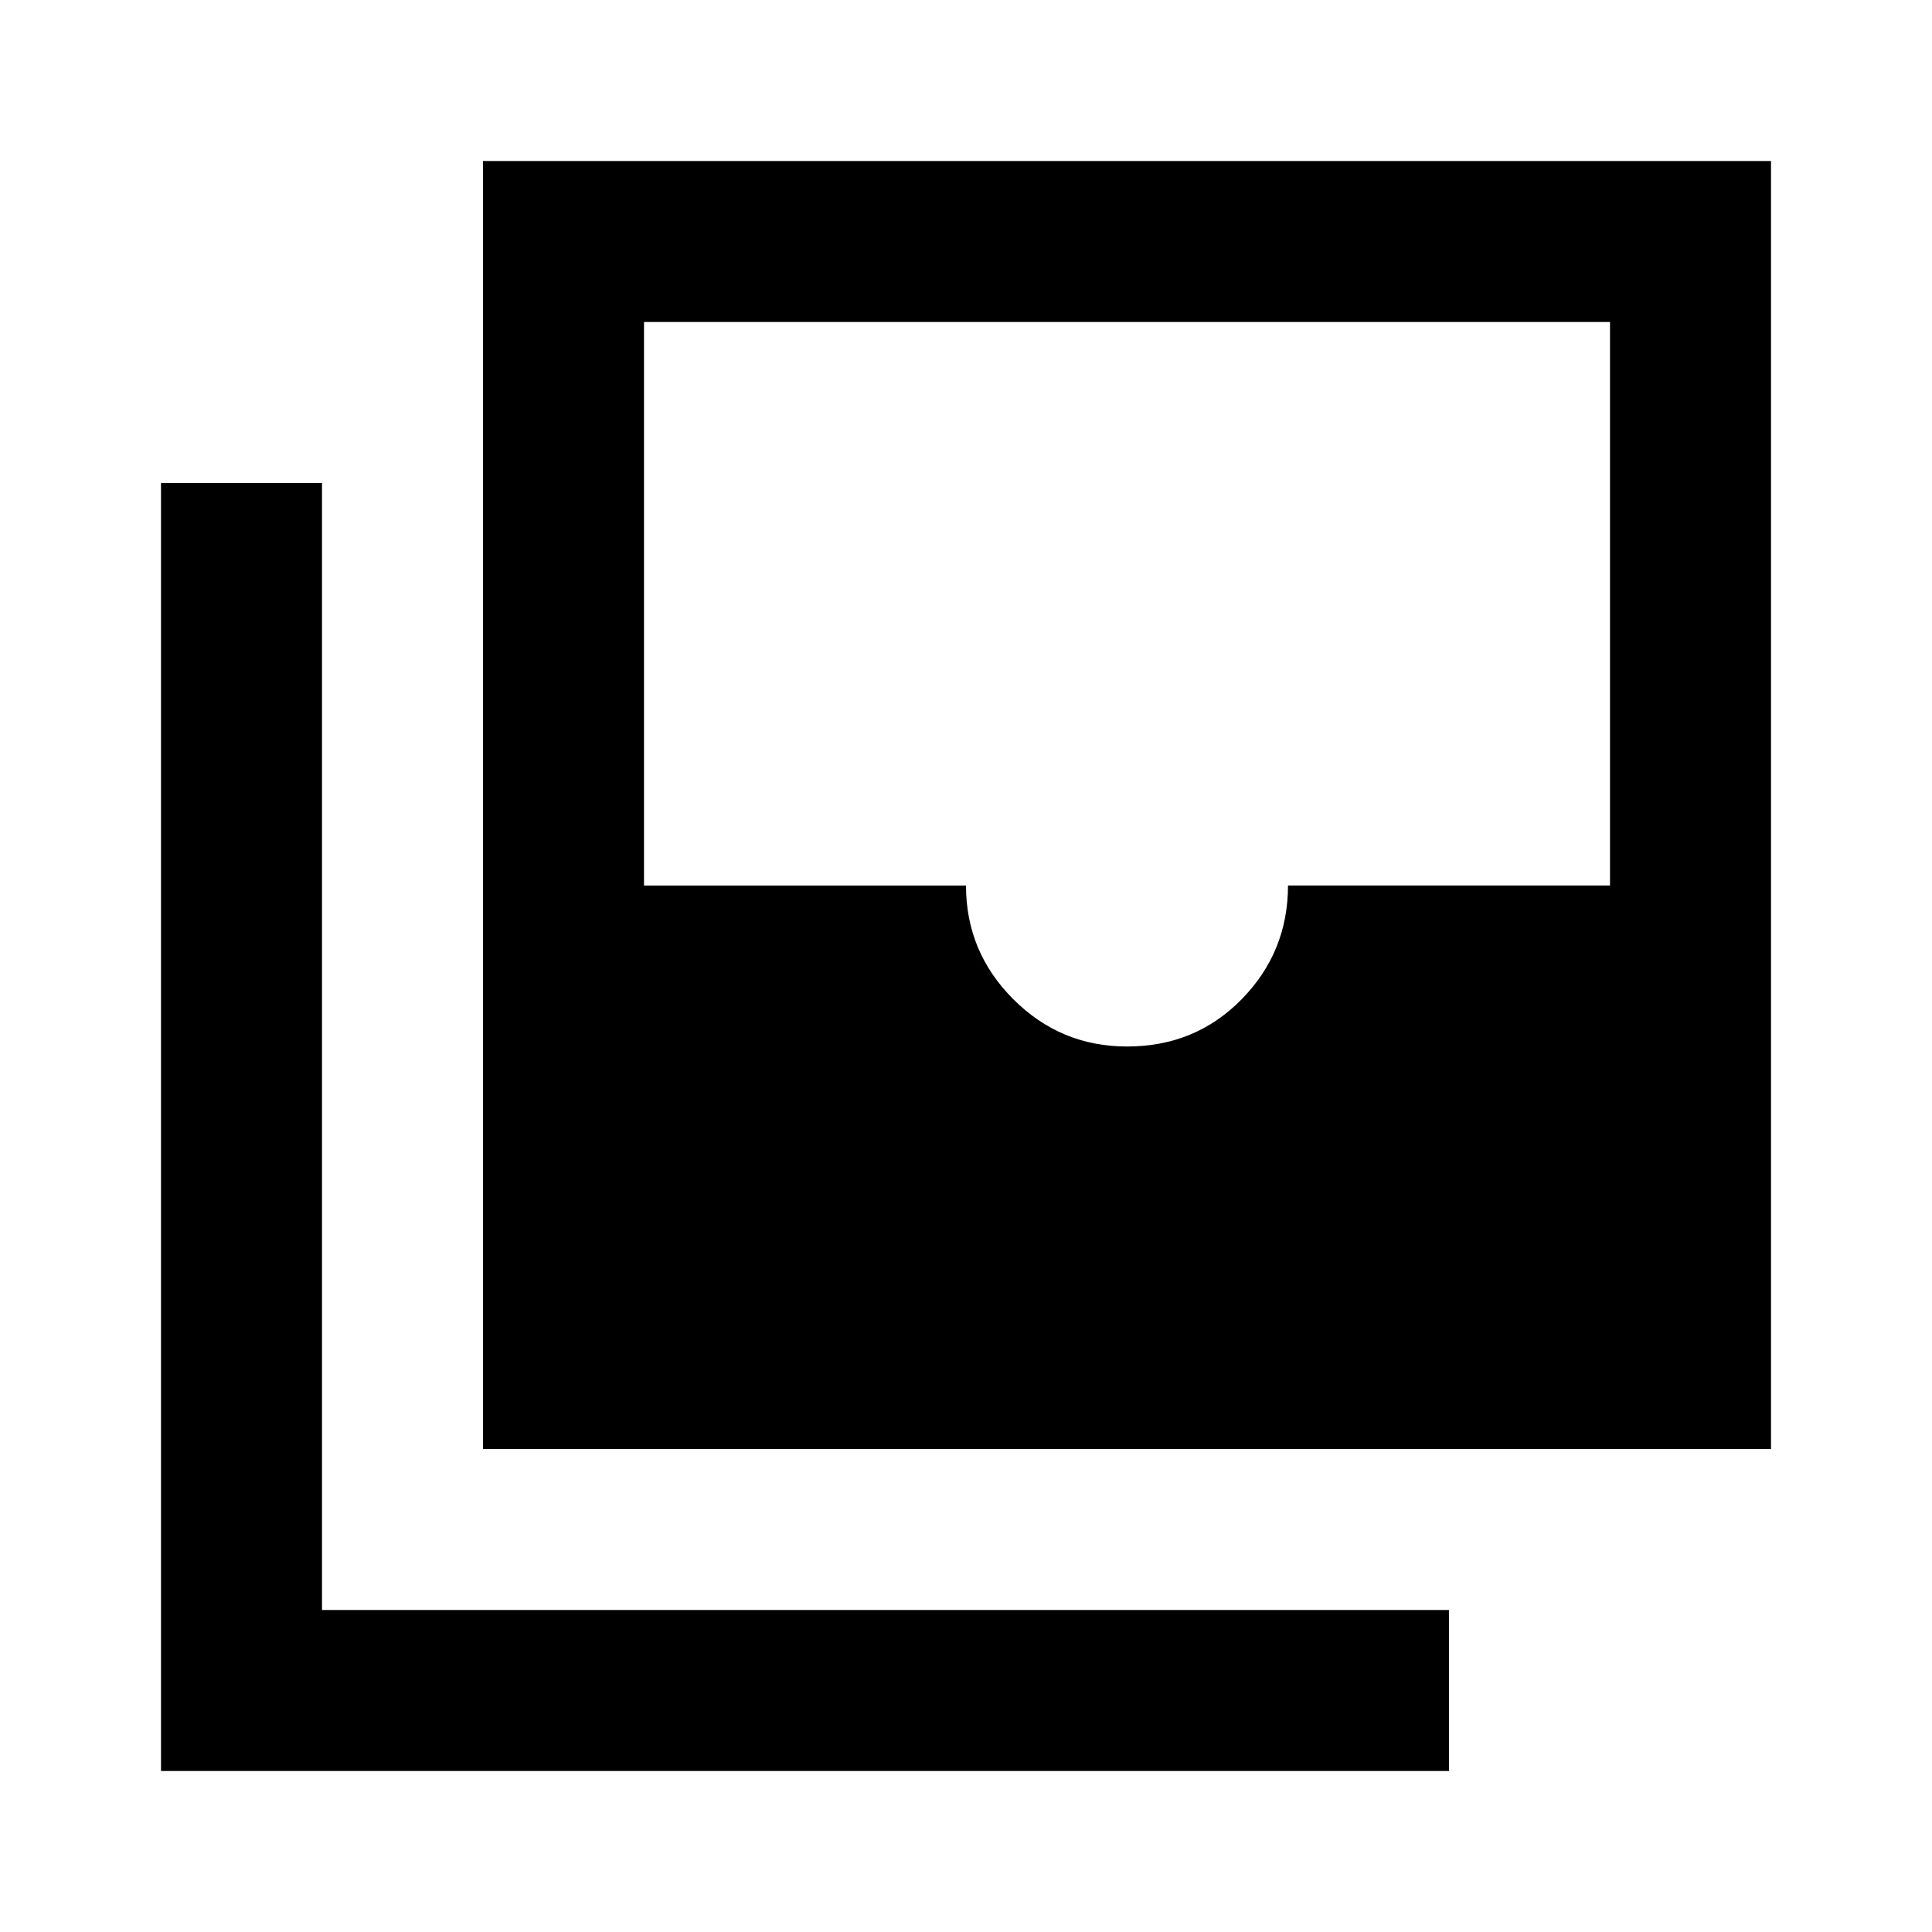 <svg xmlns="http://www.w3.org/2000/svg" height="24" viewBox="0 -960 960 960" width="24"><path d="M560-440q34 0 57-23.5t23-56.5h160v-280H320v280h160q0 33 23.5 56.5T560-440ZM240-240v-640h640v640H240ZM80-80v-640h80v560h560v80H80Z"/></svg>